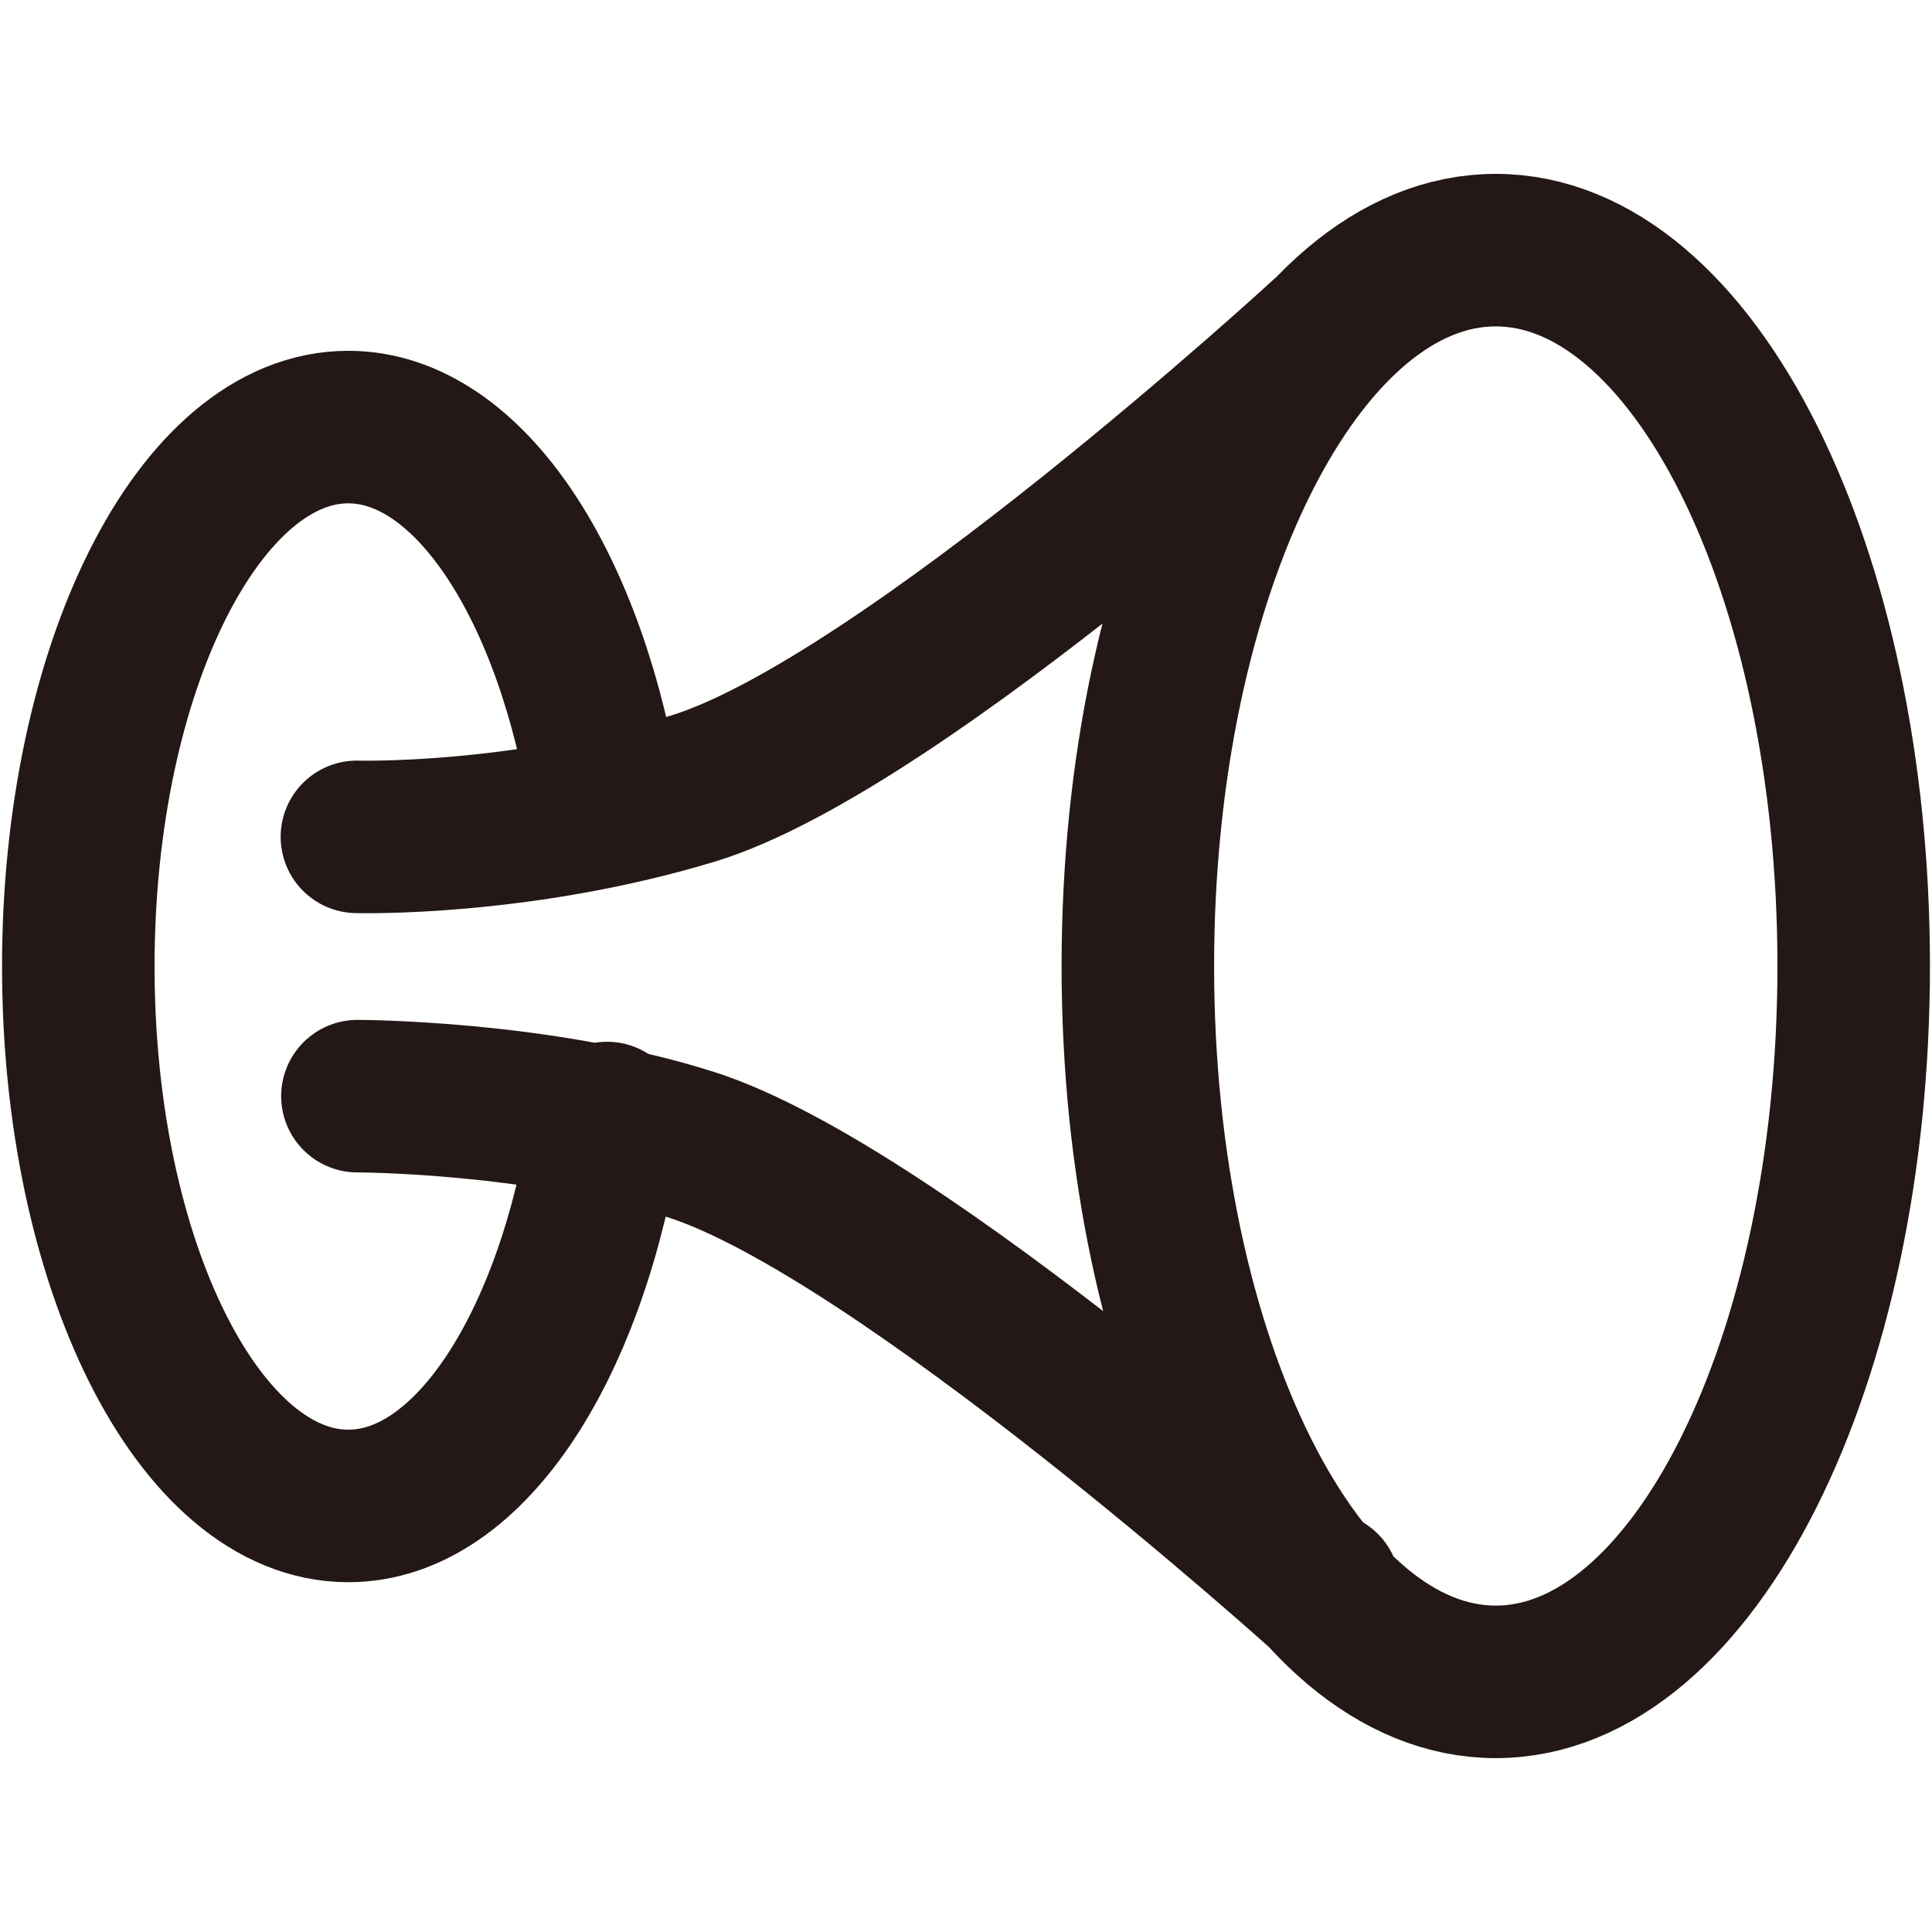 <?xml version="1.0" encoding="utf-8"?>
<!-- Generator: Adobe Illustrator 26.0.1, SVG Export Plug-In . SVG Version: 6.00 Build 0)  -->
<svg version="1.1" id="レイヤー_1" xmlns="http://www.w3.org/2000/svg" xmlns:xlink="http://www.w3.org/1999/xlink" x="0px"
	 y="0px" viewBox="0 0 380 380" style="enable-background:new 0 0 380 380;" xml:space="preserve">
<style type="text/css">
	.st0{fill:none;stroke:#231815;stroke-width:30;stroke-linecap:round;stroke-linejoin:round;stroke-miterlimit:10;}
</style>
<path class="st0" d="M119.4,219.9c0,0.2-0.1,0.4-0.1,0.7c-6.6,43.7-26.8,75.6-50.8,75.6c-29.3,0-53.1-47.5-53.1-106.1
	S39.2,84,68.5,84c23.8,0,44,31.4,50.7,74.6c0,0.3,0.1,0.5,0.1,0.8 M223.8,190c0,77.8,31.5,140.8,70.4,140.8s70.4-63.1,70.4-140.8
	c0-77.8-31.5-140.8-70.4-140.8C255.3,49.2,223.8,112.2,223.8,190z M70.2,164.6c0,0,31.8,0.9,66.1-9.5C177.6,142.5,261,65.7,261,65.7
	 M260.4,312.3v1.2c0,0-83.6-75.4-124.6-88.4c-29.9-9.5-65.5-9.5-65.5-9.5"/>
</svg>

